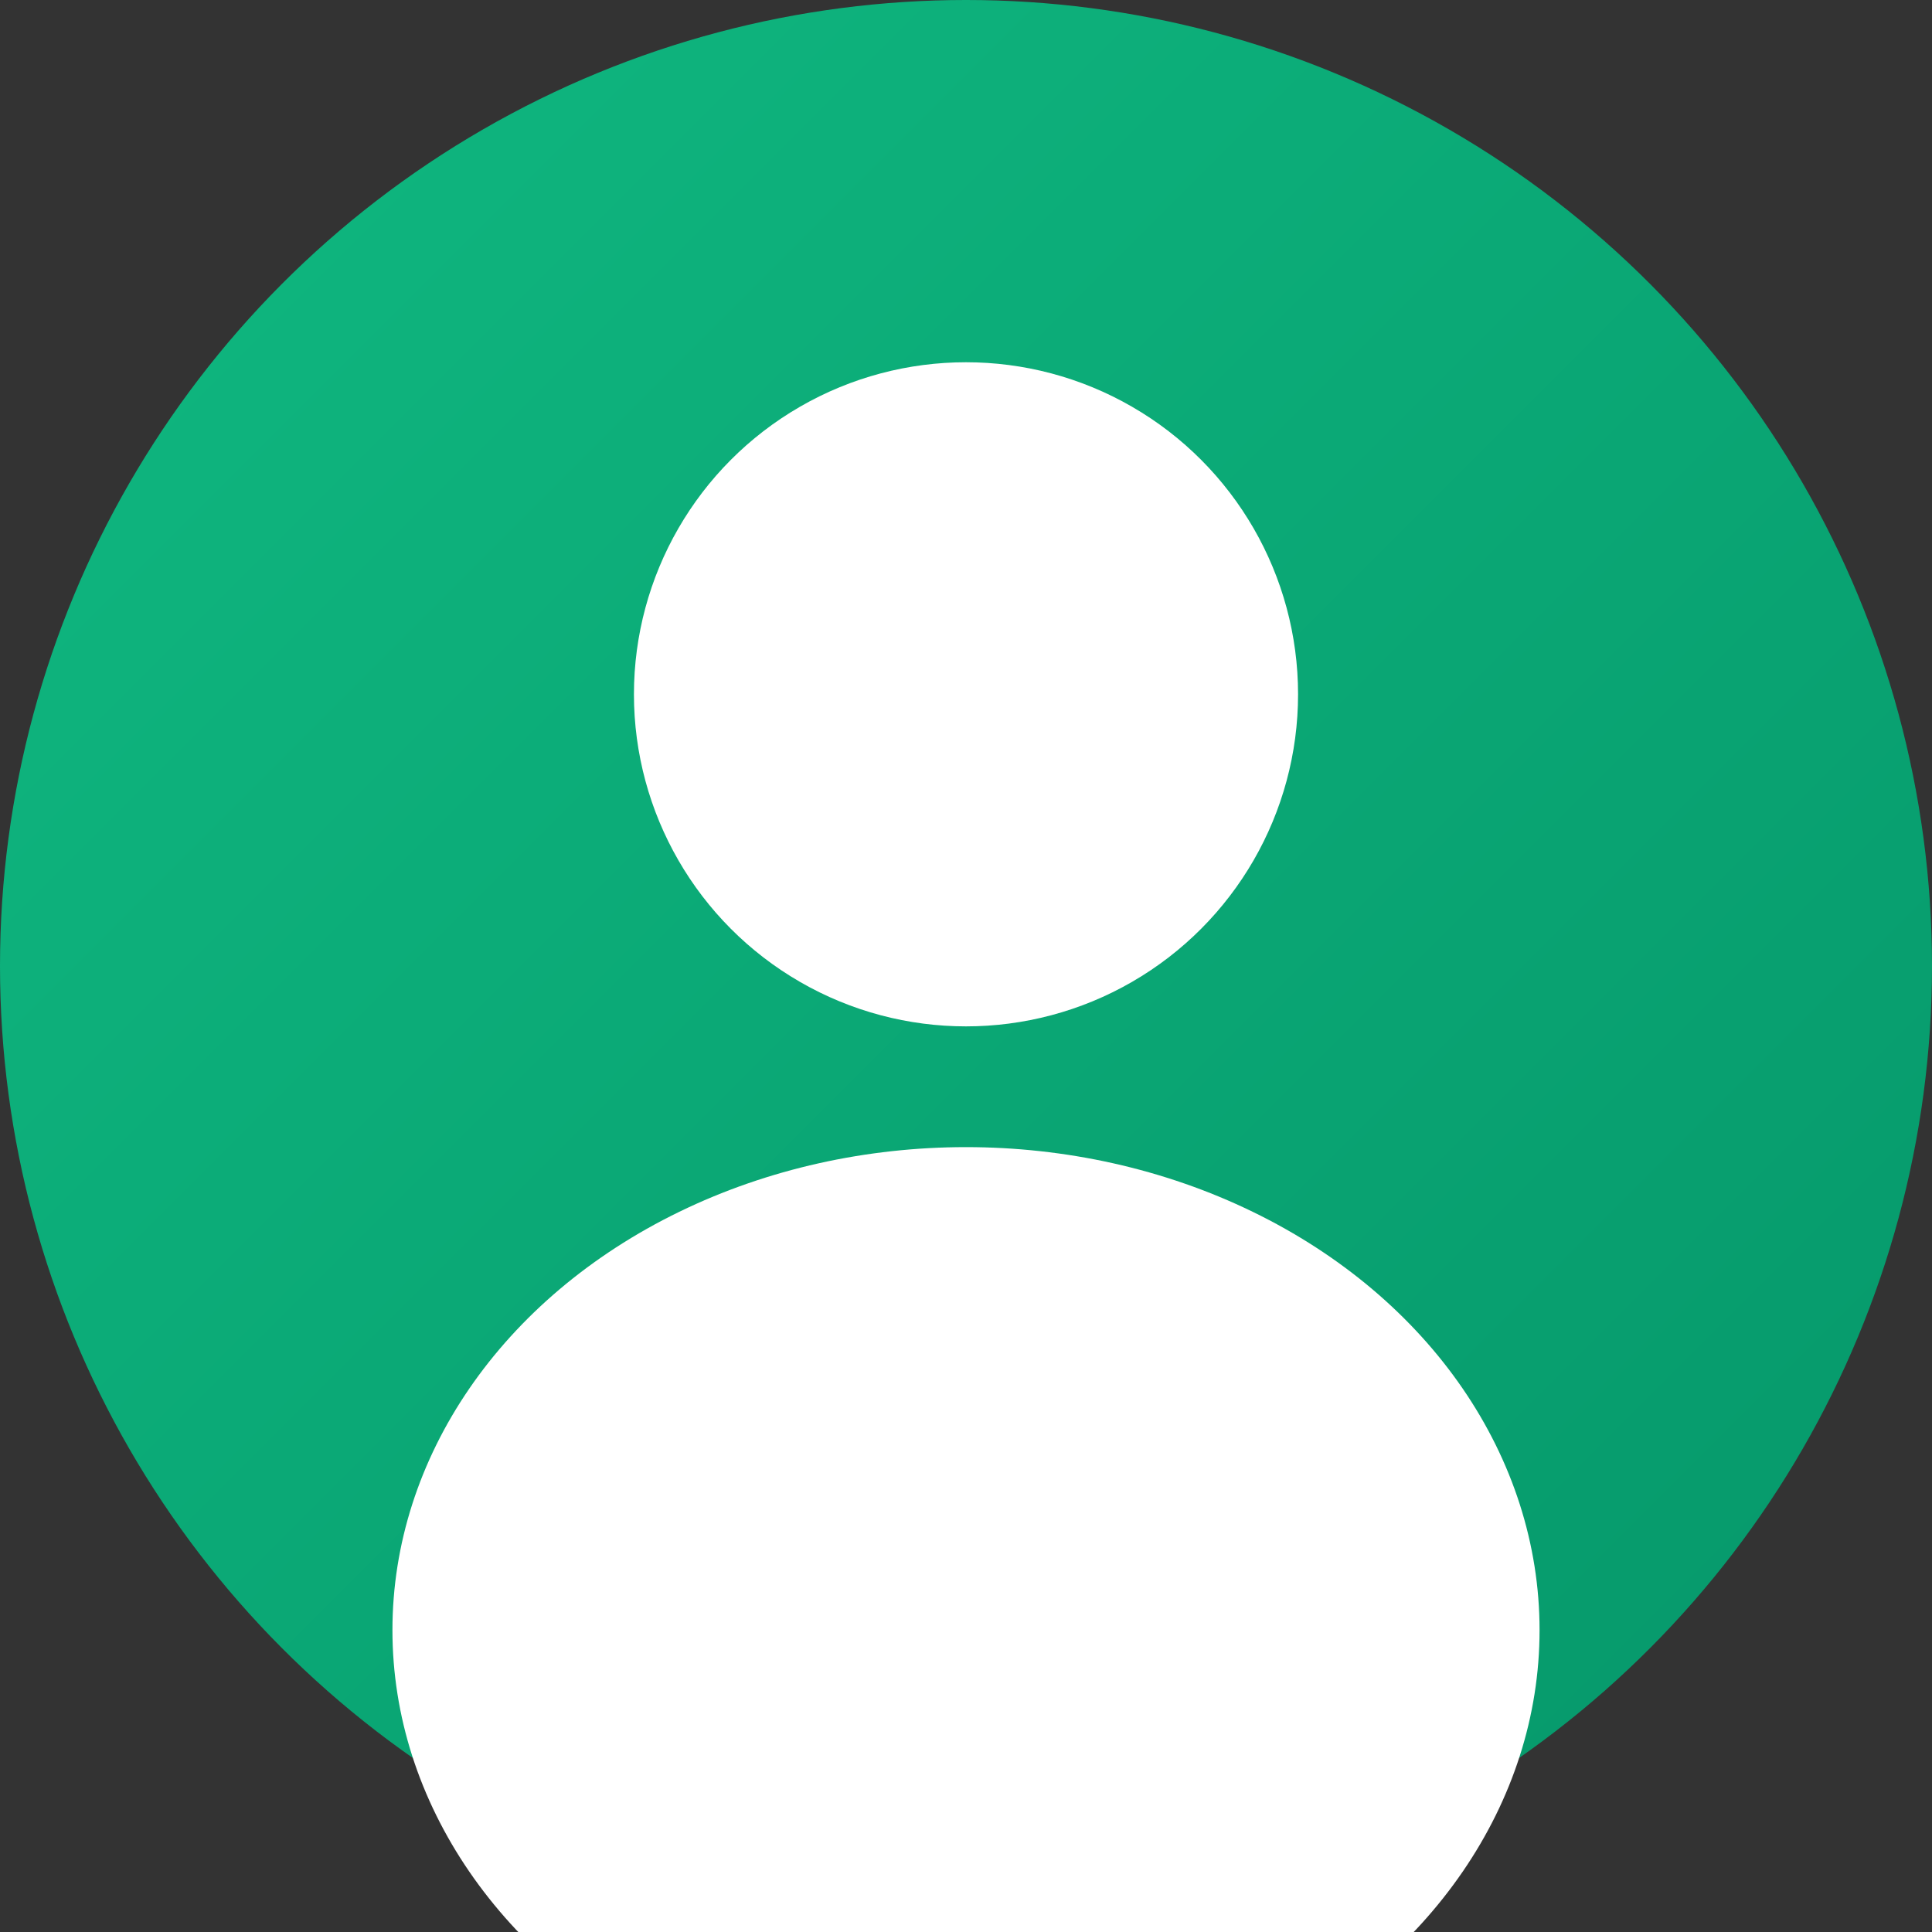 <svg xmlns="http://www.w3.org/2000/svg" width="128" height="128" viewBox="0 0 128 128">
  <rect x="0" y="0" width="128" height="128" fill="#333333" stroke="none"/>
  <!-- Background Circle with Gradient -->
  <defs>
    <linearGradient id="grad3" x1="0%" y1="0%" x2="100%" y2="100%">
      <stop offset="0%" style="stop-color:#10B981;stop-opacity:1" />
      <stop offset="100%" style="stop-color:#059669;stop-opacity:1" />
    </linearGradient>
  </defs>
  <circle cx="64" cy="64" r="64" fill="url(#grad3)"/>
  
  <!-- Head -->
  <circle cx="64" cy="46" r="22" fill="#FFFFFF"/>
  
  <!-- Body/Shoulders -->
  <ellipse cx="64" cy="108" rx="38" ry="32" fill="#FFFFFF"/>
</svg>
